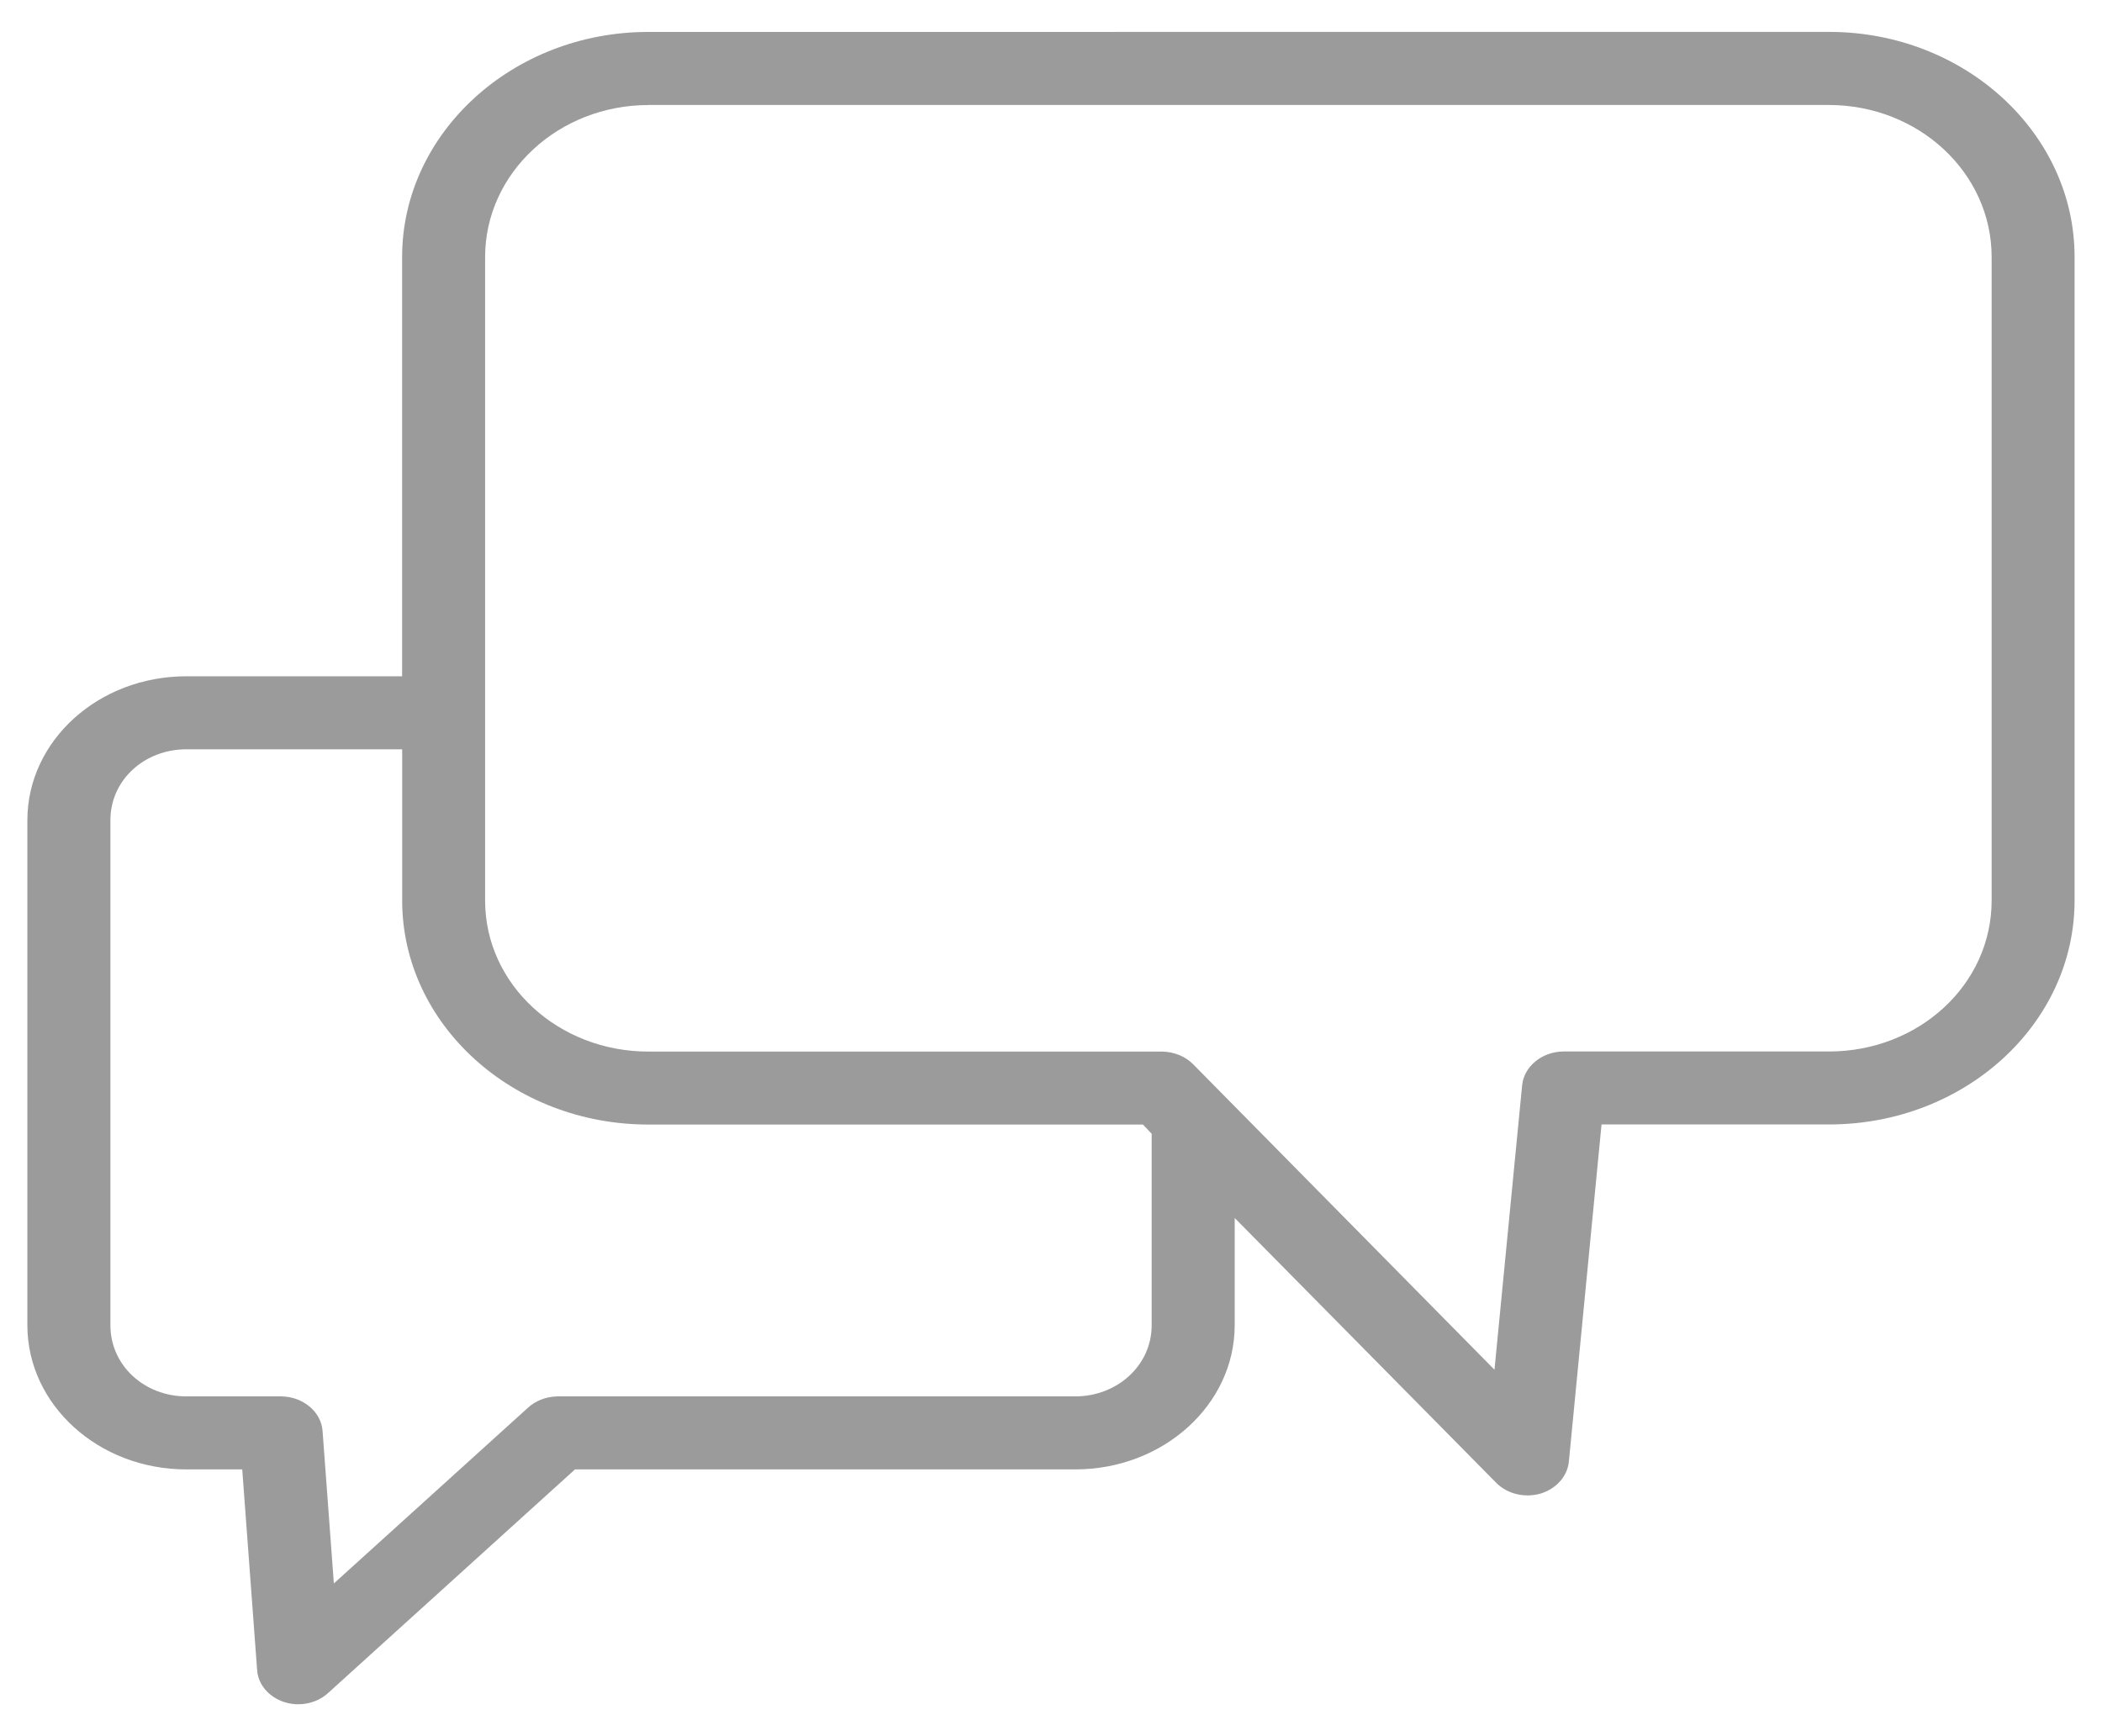 <svg width="46" height="38" viewBox="0 0 46 38" fill="none" xmlns="http://www.w3.org/2000/svg">
<path d="M14.188 0.699C11.216 0.699 8.8 2.917 8.8 5.625V14.802H4.077C2.155 14.802 0.599 16.212 0.599 17.953V29.005C0.599 30.746 2.155 32.161 4.077 32.161H5.301L5.626 36.54C5.646 36.974 6.069 37.318 6.562 37.301C6.801 37.292 7.028 37.201 7.191 37.045L12.583 32.161H23.531C25.454 32.161 27.02 30.747 27.02 29.005V26.658L32.743 32.454C32.981 32.697 33.364 32.79 33.709 32.691H33.712L33.715 32.69C34.059 32.584 34.302 32.31 34.333 31.99V31.989L35.048 24.611H40.025C42.995 24.611 45.4 22.413 45.4 19.707V5.623C45.4 2.917 42.998 0.698 40.025 0.698H40.023L14.188 0.699ZM14.188 2.298H40.024C41.983 2.298 43.585 3.779 43.585 5.626V19.708C43.585 21.555 41.986 23.014 40.024 23.014H34.208C33.739 23.021 33.348 23.345 33.31 23.757L32.705 29.979L26.117 23.3C25.947 23.124 25.698 23.021 25.436 23.016H14.188C12.227 23.016 10.616 21.555 10.616 19.709V5.627C10.616 3.781 12.23 2.299 14.188 2.299V2.298ZM4.077 16.4H8.801V19.708C8.801 22.416 11.219 24.613 14.189 24.613H25.012L25.203 24.815V29.005C25.203 29.886 24.448 30.563 23.531 30.563H12.191C11.946 30.569 11.713 30.661 11.545 30.819L7.306 34.657L7.059 31.318C7.028 30.901 6.633 30.569 6.159 30.563H4.078C3.161 30.563 2.416 29.888 2.416 29.005V17.953C2.416 17.07 3.161 16.4 4.078 16.4H4.077Z" fill="#9B9B9B"/>
</svg>
